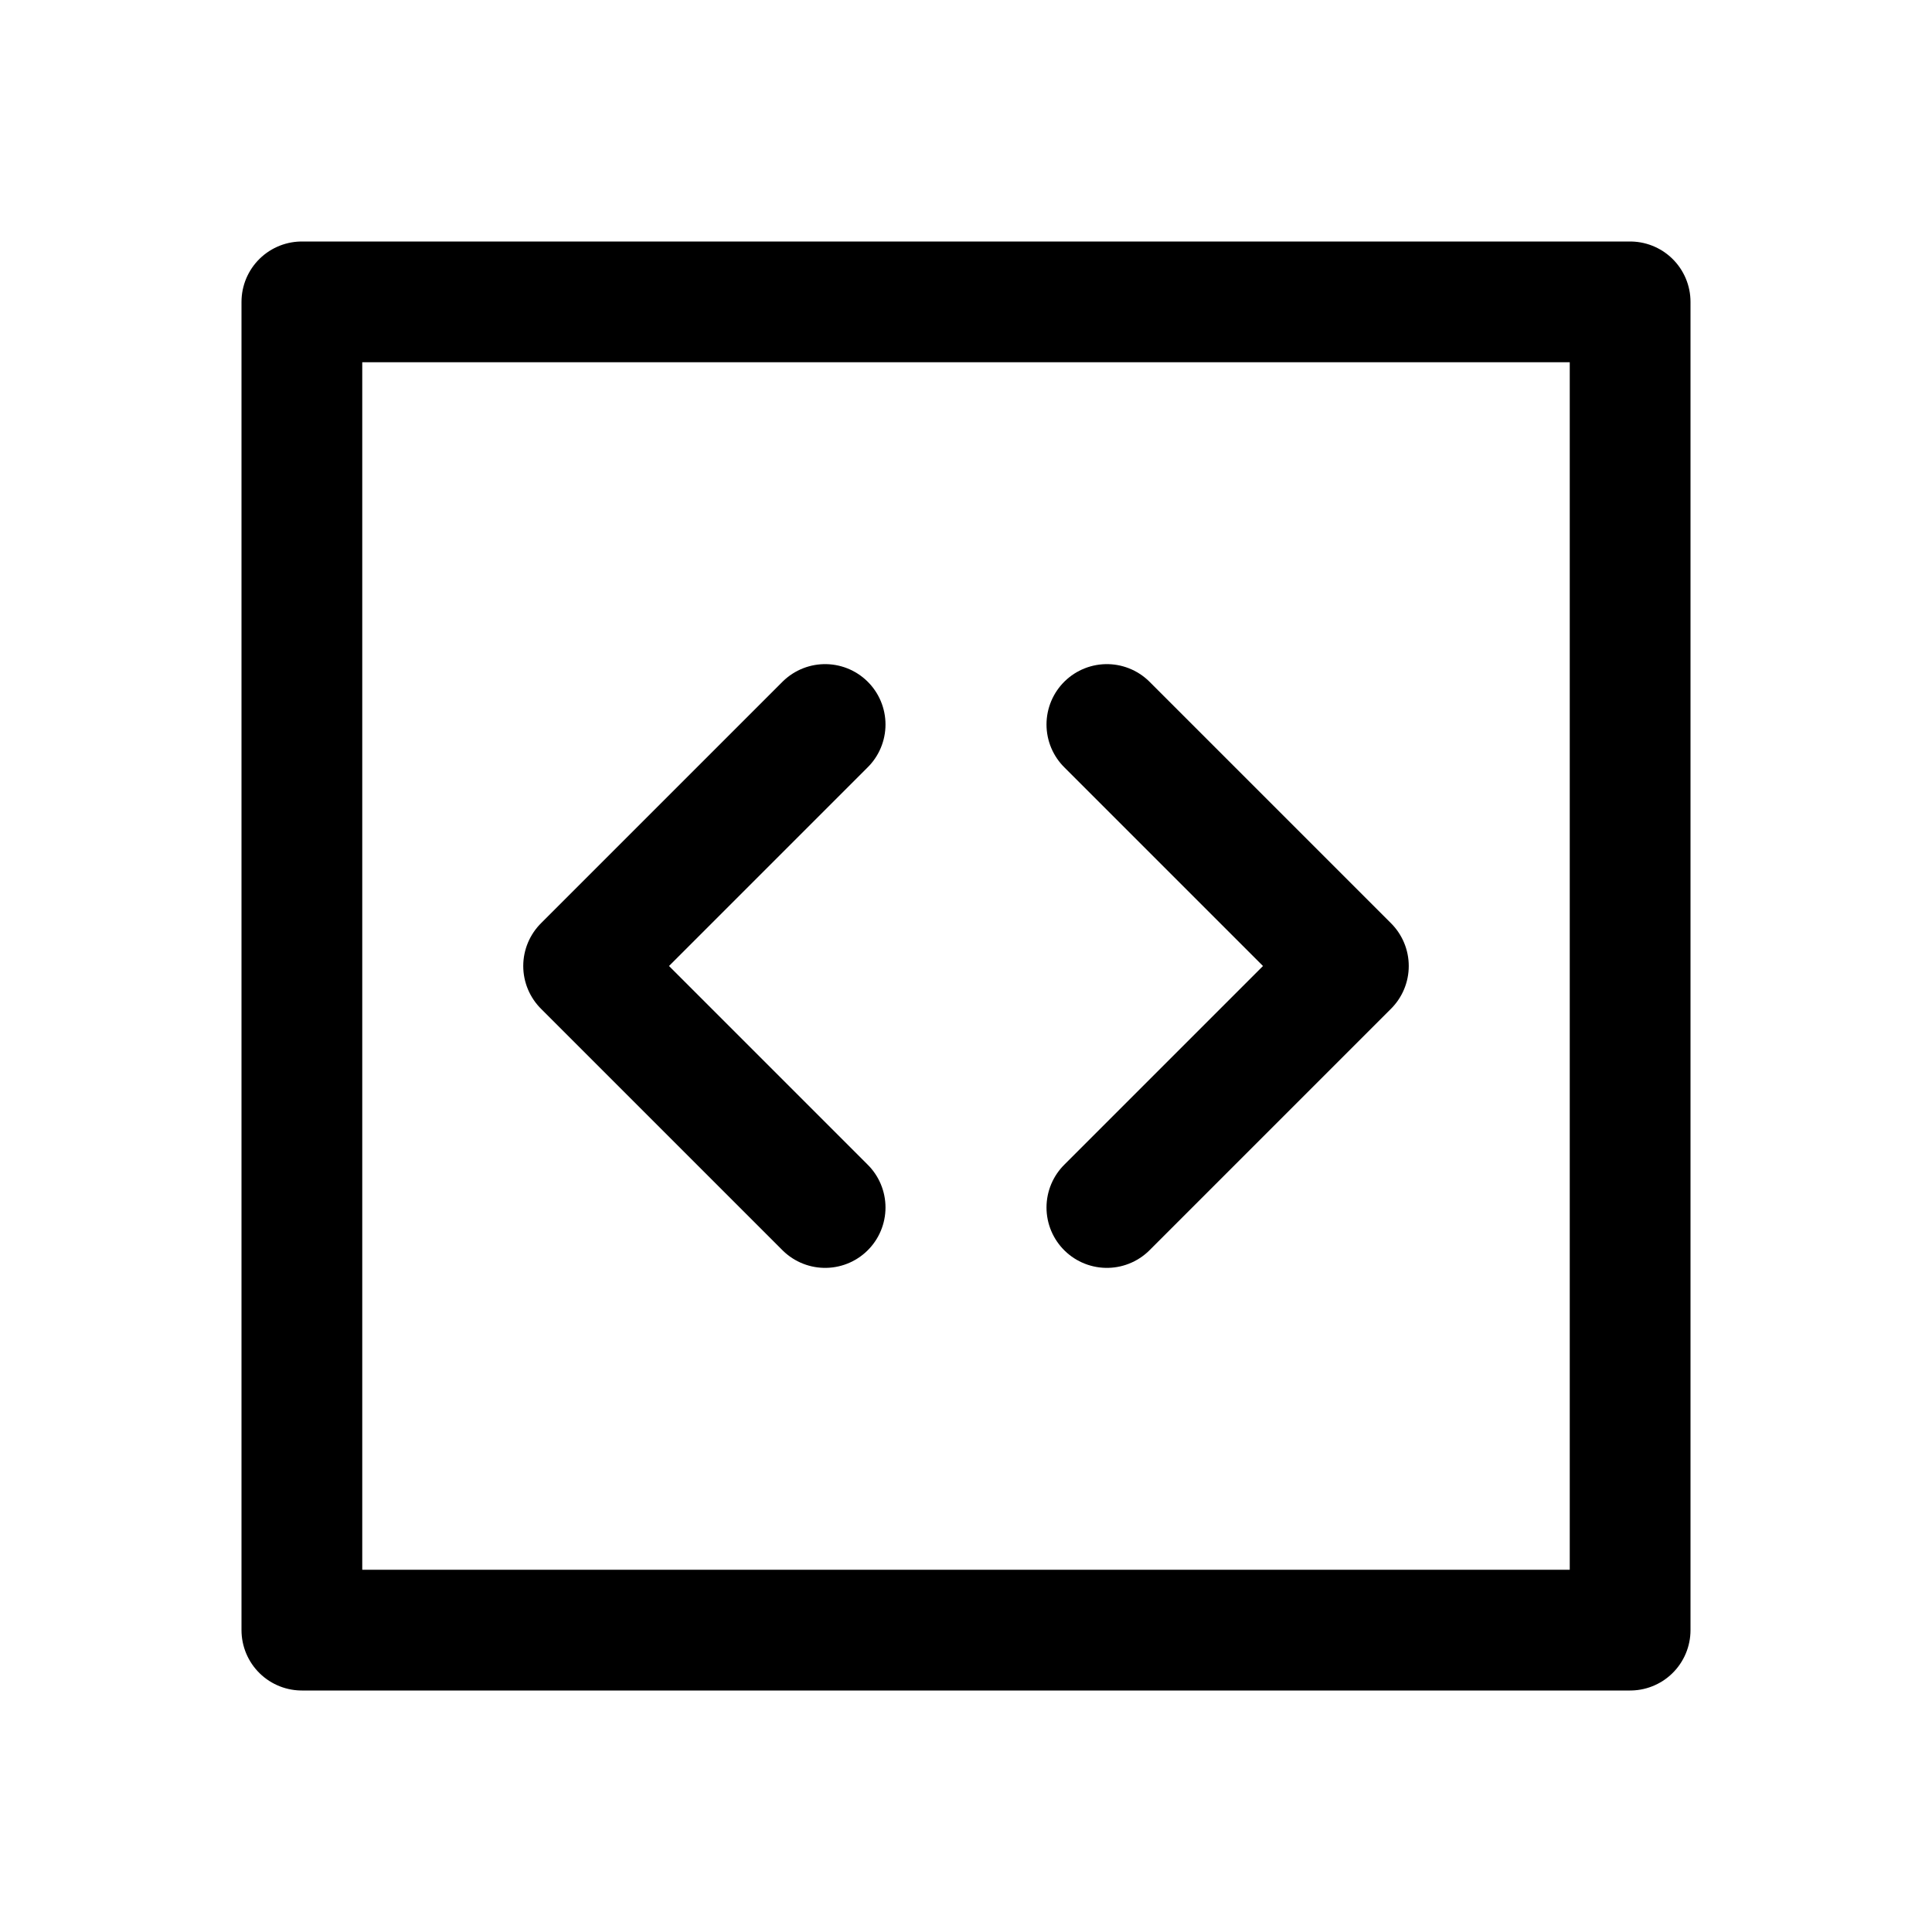 <svg xmlns="http://www.w3.org/2000/svg" fill="none" width="24" height="24" viewBox="0 0 24 24"><g clip-path="url(#clip0_4963_194)">
<path d="M10.25 9L7.25 12L10.25 15M13.75 9L16.75 12L13.75 15M3.75 3.75H20.25V20.25H3.75V3.75Z" stroke="currentColor" stroke-width="1.5" stroke-linecap="round" stroke-linejoin="round"/>
</g>
<defs>
<clipPath id="clip0_4963_194">
<rect width="24" height="24" fill="white"/>
</clipPath>
</defs></svg>